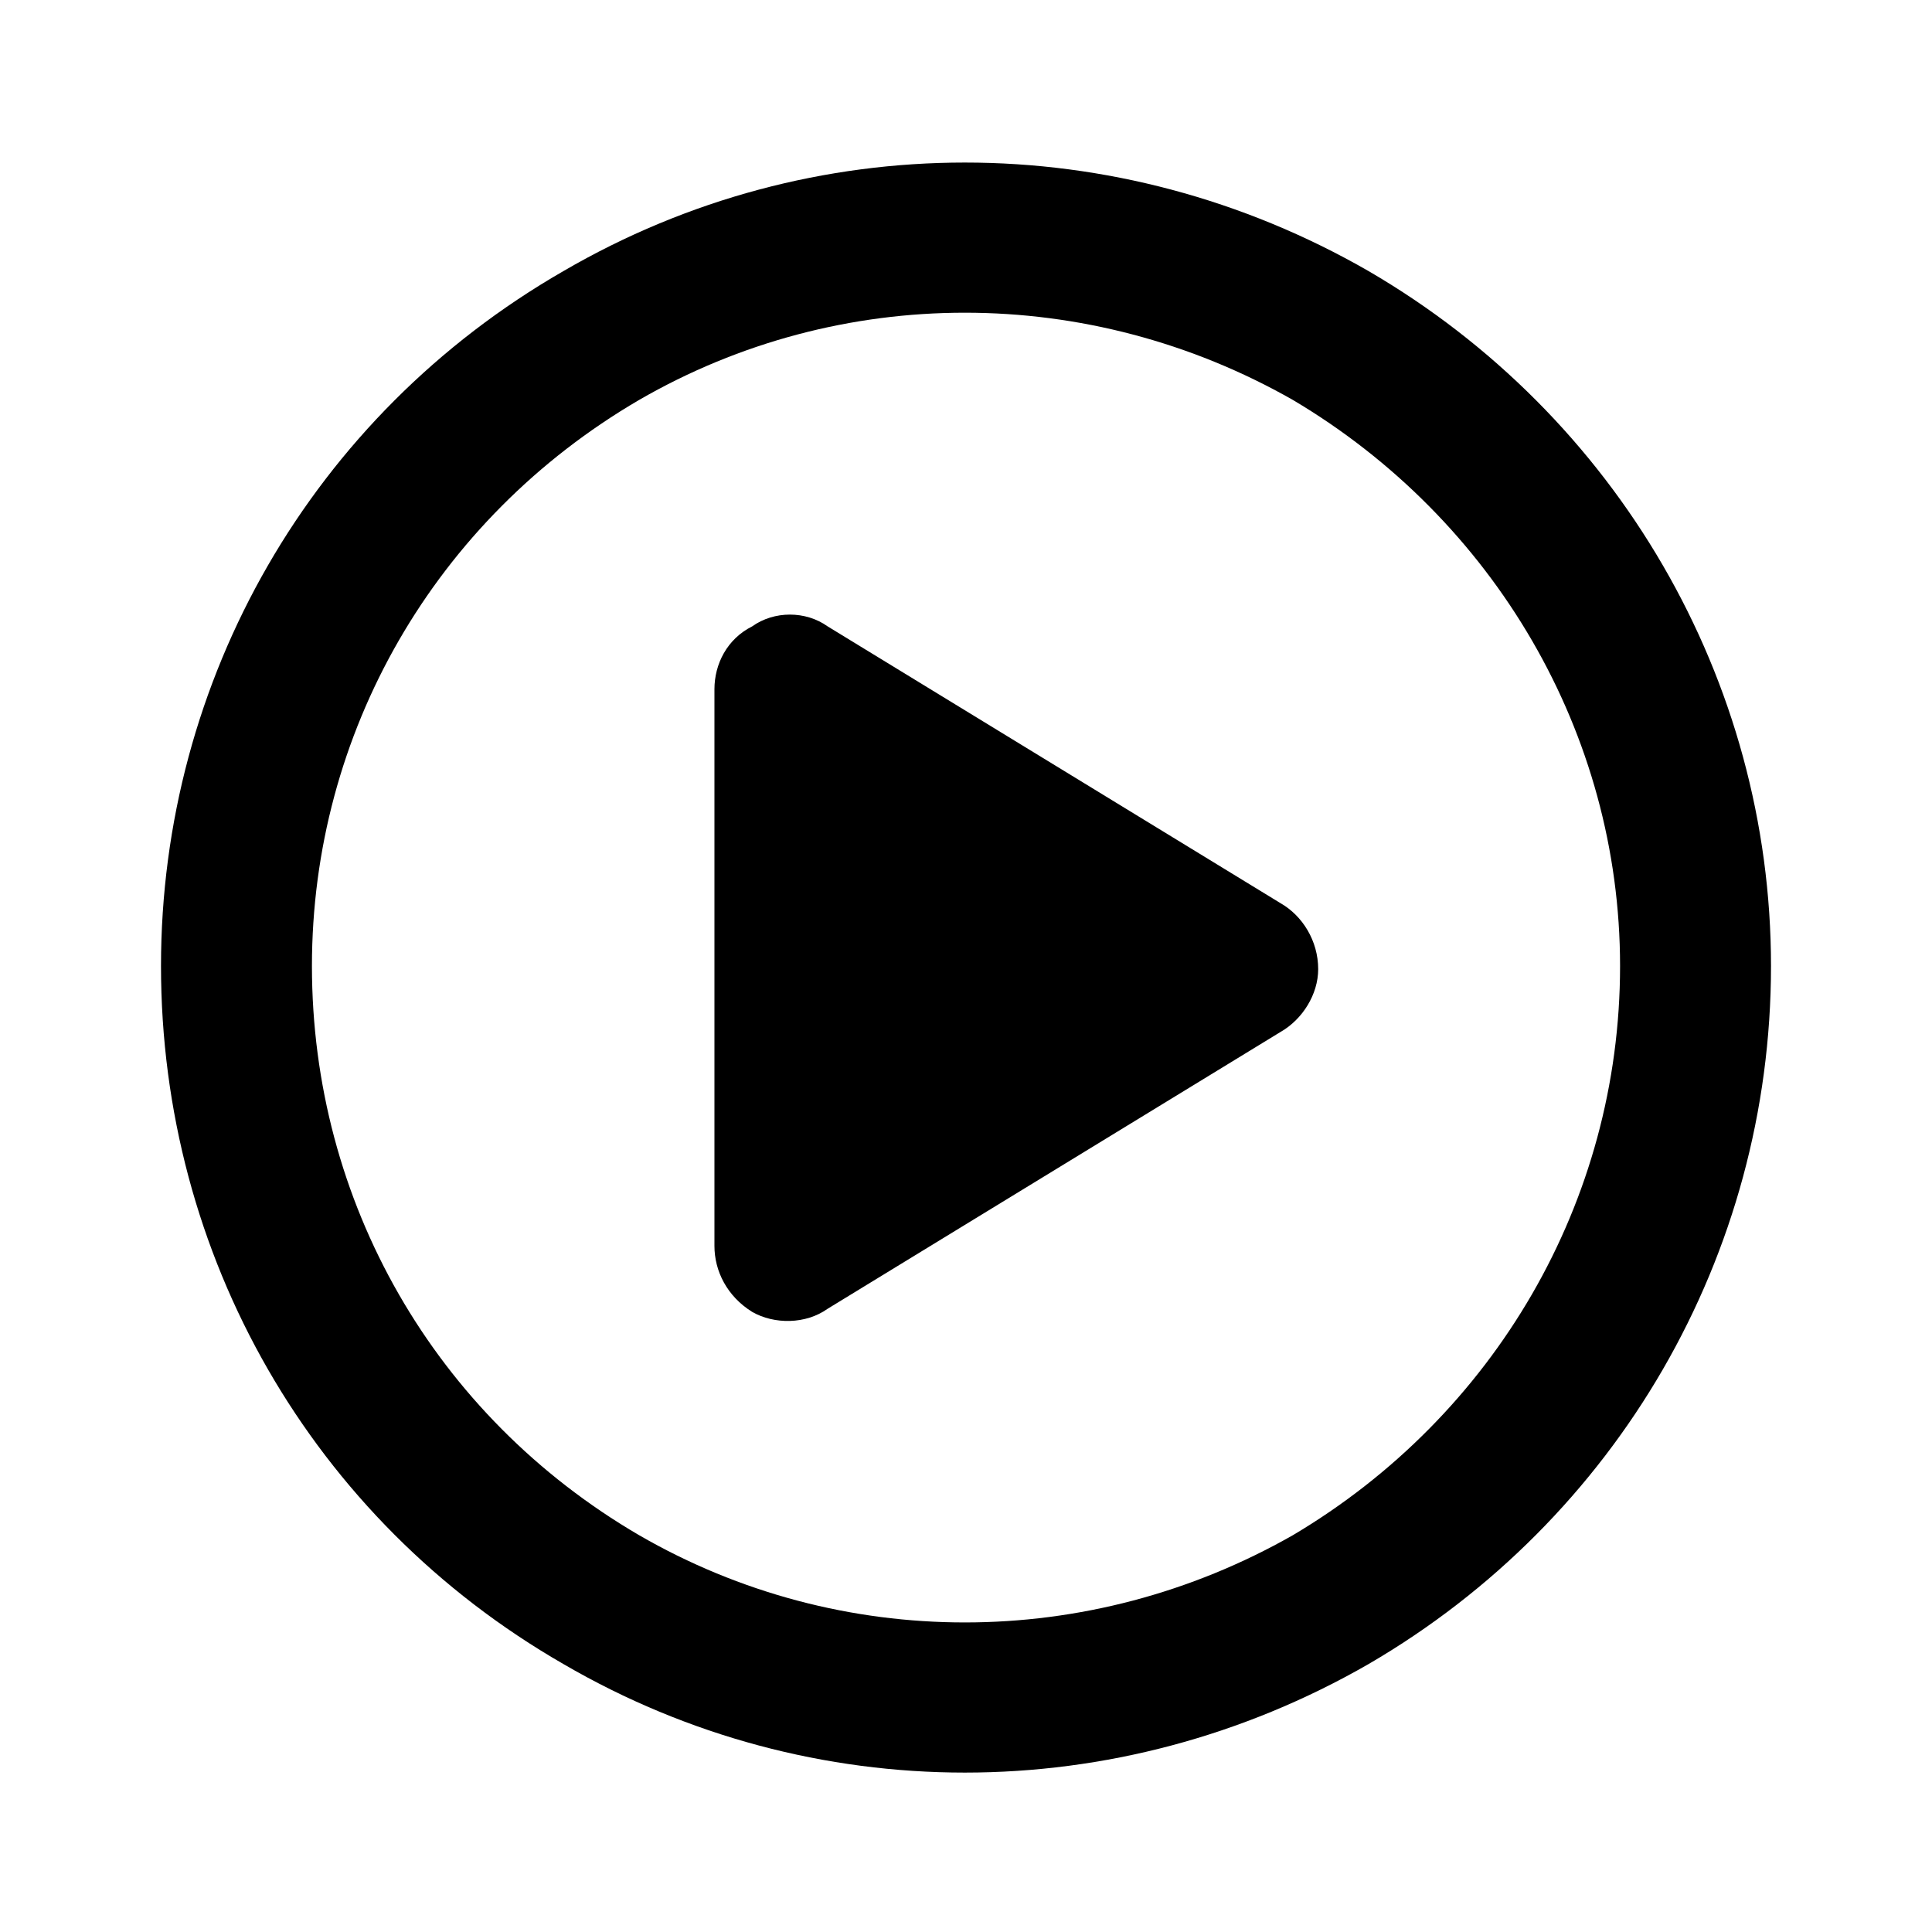 <svg width="24" height="24" viewBox="0 0 24 24" fill="none" xmlns="http://www.w3.org/2000/svg">
<path d="M20.125 12C20.125 9.109 18.562 6.453 16.062 4.969C13.523 3.523 10.438 3.523 7.938 4.969C5.398 6.453 3.875 9.109 3.875 12C3.875 14.93 5.398 17.586 7.938 19.07C10.438 20.516 13.523 20.516 16.062 19.07C18.562 17.586 20.125 14.93 20.125 12ZM2 12C2 8.445 3.875 5.164 7 3.367C10.086 1.57 13.875 1.57 17 3.367C20.086 5.164 22 8.445 22 12C22 15.594 20.086 18.875 17 20.672C13.875 22.469 10.086 22.469 7 20.672C3.875 18.875 2 15.594 2 12ZM9.344 7.781C9.617 7.586 10.008 7.586 10.281 7.781L15.906 11.219C16.18 11.375 16.375 11.688 16.375 12.039C16.375 12.352 16.18 12.664 15.906 12.82L10.281 16.258C10.008 16.453 9.617 16.453 9.344 16.297C9.031 16.102 8.875 15.789 8.875 15.477V8.562C8.875 8.25 9.031 7.938 9.344 7.781Z" fill="black"/>
</svg>
